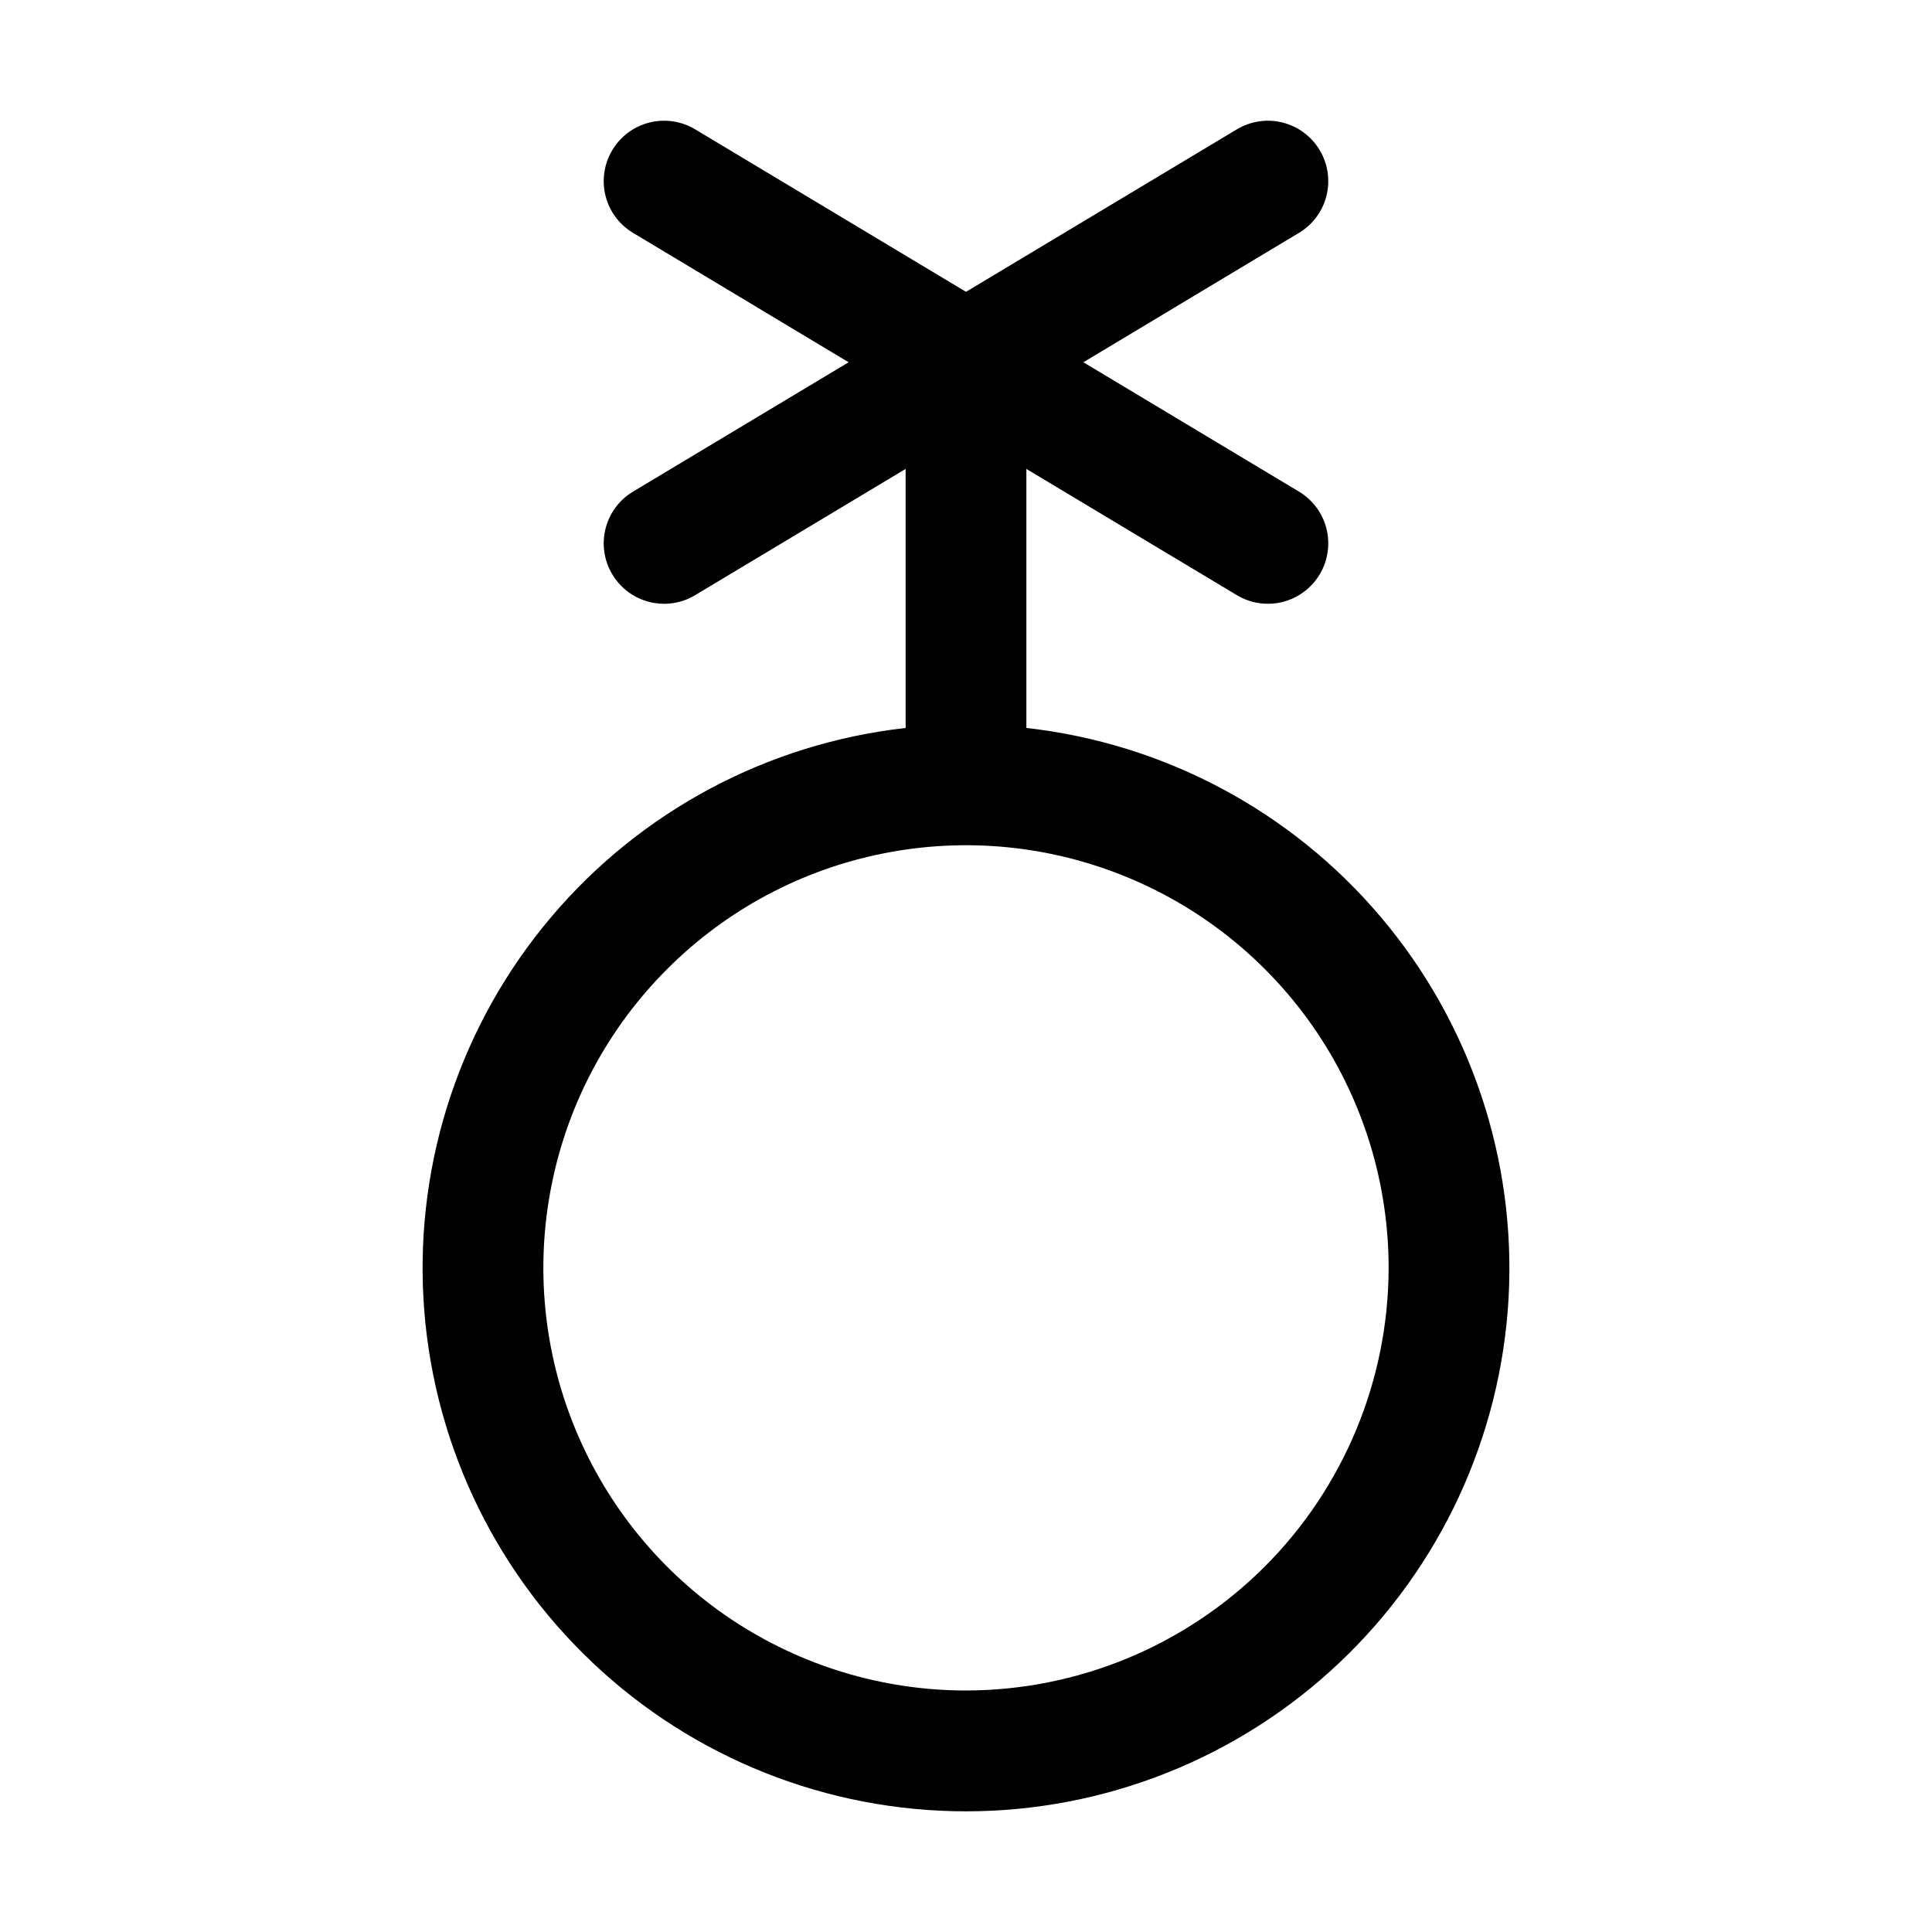 <svg width="24" height="24" viewBox="0 0 24 24" fill="none" xmlns="http://www.w3.org/2000/svg">
<path d="M12.75 9.043V5.825L15.364 7.393C15.448 7.444 15.542 7.477 15.639 7.492C15.737 7.506 15.836 7.502 15.932 7.478C16.027 7.454 16.117 7.412 16.196 7.353C16.276 7.294 16.342 7.221 16.393 7.136C16.444 7.052 16.477 6.958 16.492 6.861C16.506 6.763 16.502 6.664 16.478 6.568C16.454 6.473 16.412 6.383 16.353 6.304C16.294 6.224 16.221 6.158 16.136 6.107L13.458 4.5L16.136 2.893C16.221 2.842 16.294 2.776 16.353 2.696C16.412 2.617 16.454 2.527 16.478 2.432C16.502 2.336 16.506 2.237 16.492 2.139C16.477 2.042 16.444 1.948 16.393 1.864C16.342 1.779 16.276 1.706 16.196 1.647C16.117 1.588 16.027 1.546 15.932 1.522C15.836 1.498 15.737 1.493 15.639 1.508C15.542 1.523 15.448 1.556 15.364 1.607L12 3.625L8.636 1.607C8.466 1.504 8.261 1.474 8.068 1.522C7.875 1.57 7.709 1.693 7.607 1.864C7.504 2.034 7.474 2.239 7.522 2.432C7.57 2.625 7.693 2.791 7.864 2.893L10.542 4.5L7.864 6.107C7.693 6.209 7.57 6.375 7.522 6.568C7.474 6.761 7.504 6.966 7.607 7.136C7.709 7.307 7.875 7.43 8.068 7.478C8.261 7.526 8.466 7.496 8.636 7.393L11.25 5.825V9.043C9.536 9.235 7.959 10.076 6.846 11.393C5.732 12.71 5.164 14.404 5.26 16.127C5.356 17.849 6.108 19.47 7.362 20.655C8.615 21.841 10.275 22.501 12 22.501C13.725 22.501 15.385 21.841 16.638 20.655C17.892 19.47 18.644 17.849 18.74 16.127C18.835 14.404 18.268 12.71 17.154 11.393C16.041 10.076 14.464 9.235 12.75 9.043ZM12 21C10.962 21 9.947 20.692 9.083 20.115C8.22 19.538 7.547 18.718 7.15 17.759C6.752 16.8 6.648 15.744 6.851 14.726C7.053 13.707 7.553 12.772 8.288 12.038C9.022 11.303 9.957 10.803 10.976 10.601C11.994 10.398 13.05 10.502 14.009 10.9C14.968 11.297 15.788 11.97 16.365 12.833C16.942 13.697 17.25 14.712 17.25 15.75C17.248 17.142 16.695 18.476 15.711 19.461C14.726 20.445 13.392 20.998 12 21Z" fill="black"/>
</svg>
